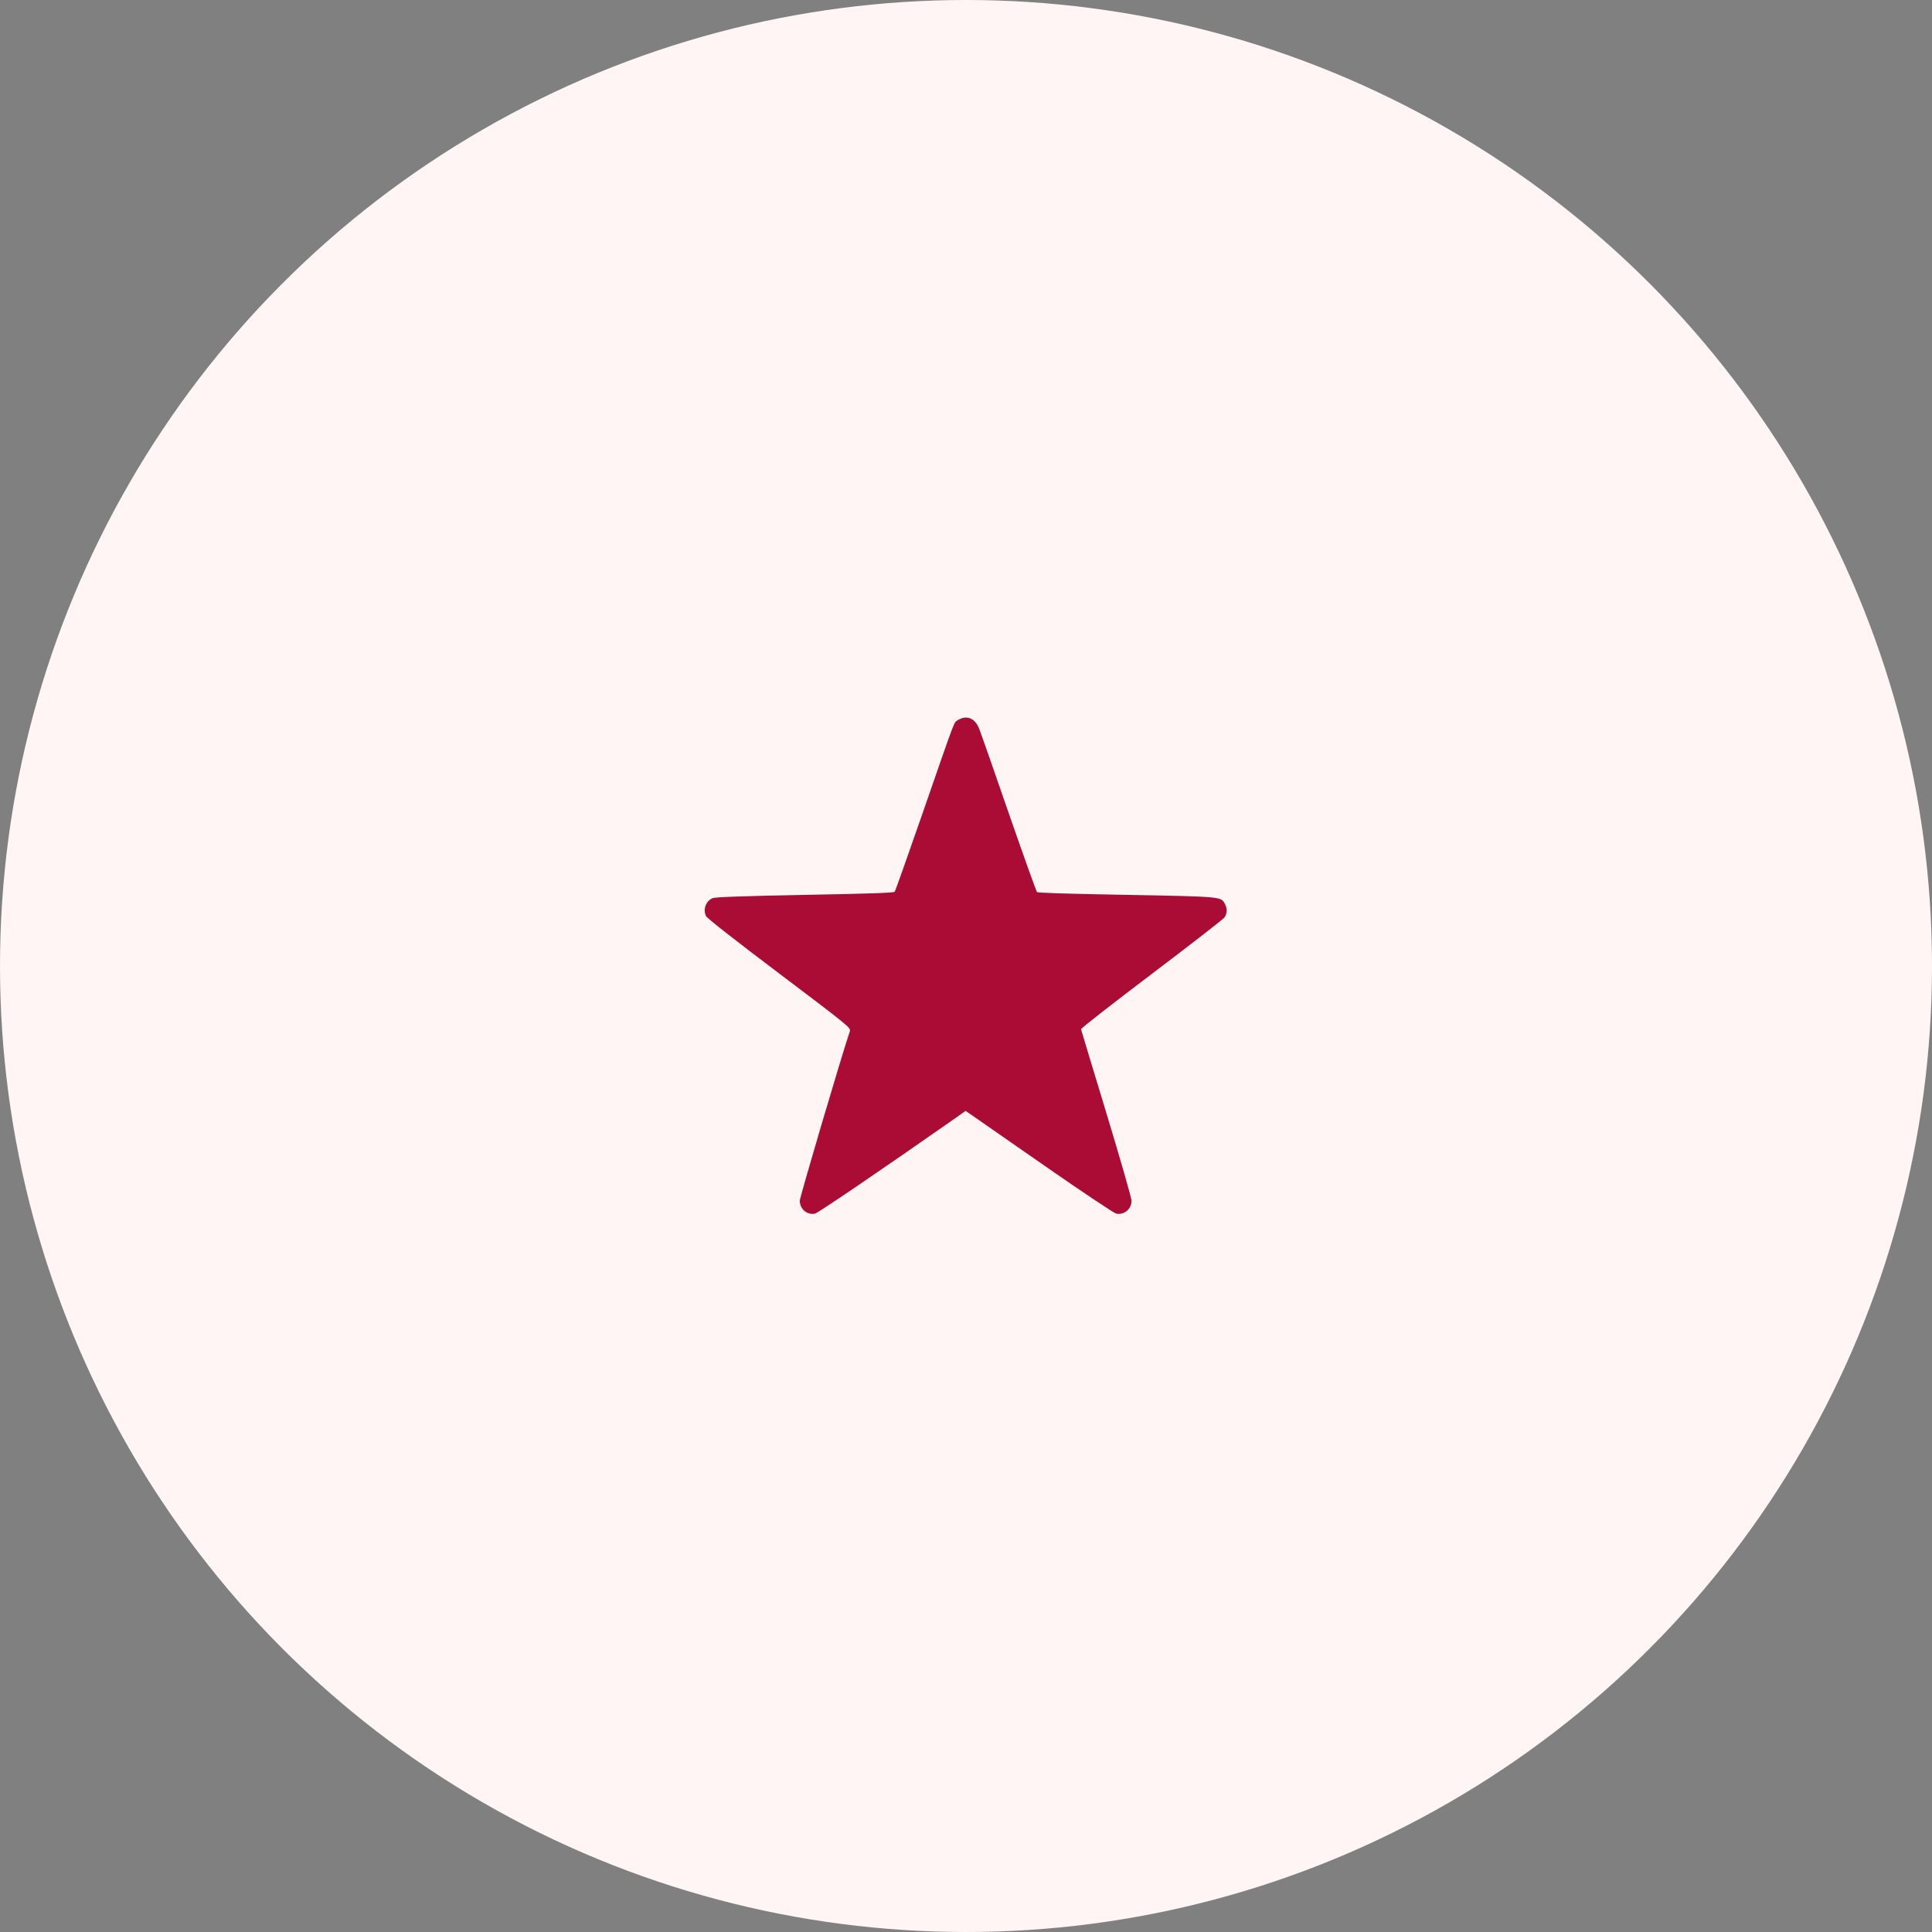 <svg width="88" height="88" viewBox="0 0 88 88" fill="none" xmlns="http://www.w3.org/2000/svg" xmlns:xlink="http://www.w3.org/1999/xlink">
	<rect x="0" y="0" width="88" height="88" fill="#808080" stroke="none"/>
	<desc>
			Created with Pixso.
	</desc>
	<defs>
		<clipPath id="clip134_687">
			<rect id="Frame 82" width="30" height="30" transform="translate(29 29)" fill="white" fill-opacity="0"/>
		</clipPath>
	</defs>
	<circle id="Ellipse 39" cx="44" cy="44" r="44" fill="#FFF5F4" fill-opacity="1"/>
	<g clip-path="url(#clip134_687)">
		<path id="star 1 (Traced)" d="M43.65 32.79C43.43 32.93 43.59 32.53 42.02 37.05C41.35 38.98 40.78 40.59 40.75 40.62C40.72 40.67 39.4 40.71 36.68 40.76C33.64 40.82 32.6 40.86 32.46 40.91C32.15 41.04 32.01 41.42 32.16 41.73C32.2 41.82 33.54 42.87 35.49 44.34C38.68 46.75 38.76 46.82 38.71 46.97C38.3 48.19 36.43 54.54 36.43 54.69C36.43 55.07 36.76 55.35 37.12 55.28C37.26 55.25 40.07 53.34 43.53 50.92L43.98 50.6L44.26 50.79C44.41 50.9 45.92 51.94 47.61 53.12C49.29 54.29 50.75 55.26 50.84 55.28C51.21 55.35 51.54 55.07 51.54 54.69C51.54 54.58 51.03 52.79 50.4 50.72C49.77 48.65 49.25 46.92 49.24 46.88C49.23 46.84 50.68 45.71 52.45 44.37C54.22 43.03 55.72 41.87 55.78 41.78C55.9 41.58 55.91 41.4 55.79 41.17C55.62 40.84 55.66 40.84 51.31 40.76C48.53 40.71 47.27 40.67 47.23 40.63C47.2 40.59 46.62 38.98 45.95 37.05C45.28 35.11 44.68 33.39 44.61 33.22C44.43 32.73 44.05 32.55 43.65 32.79Z" fill="#AB0C36" fill-opacity="1" fill-rule="evenodd"/>
	</g>
</svg>

